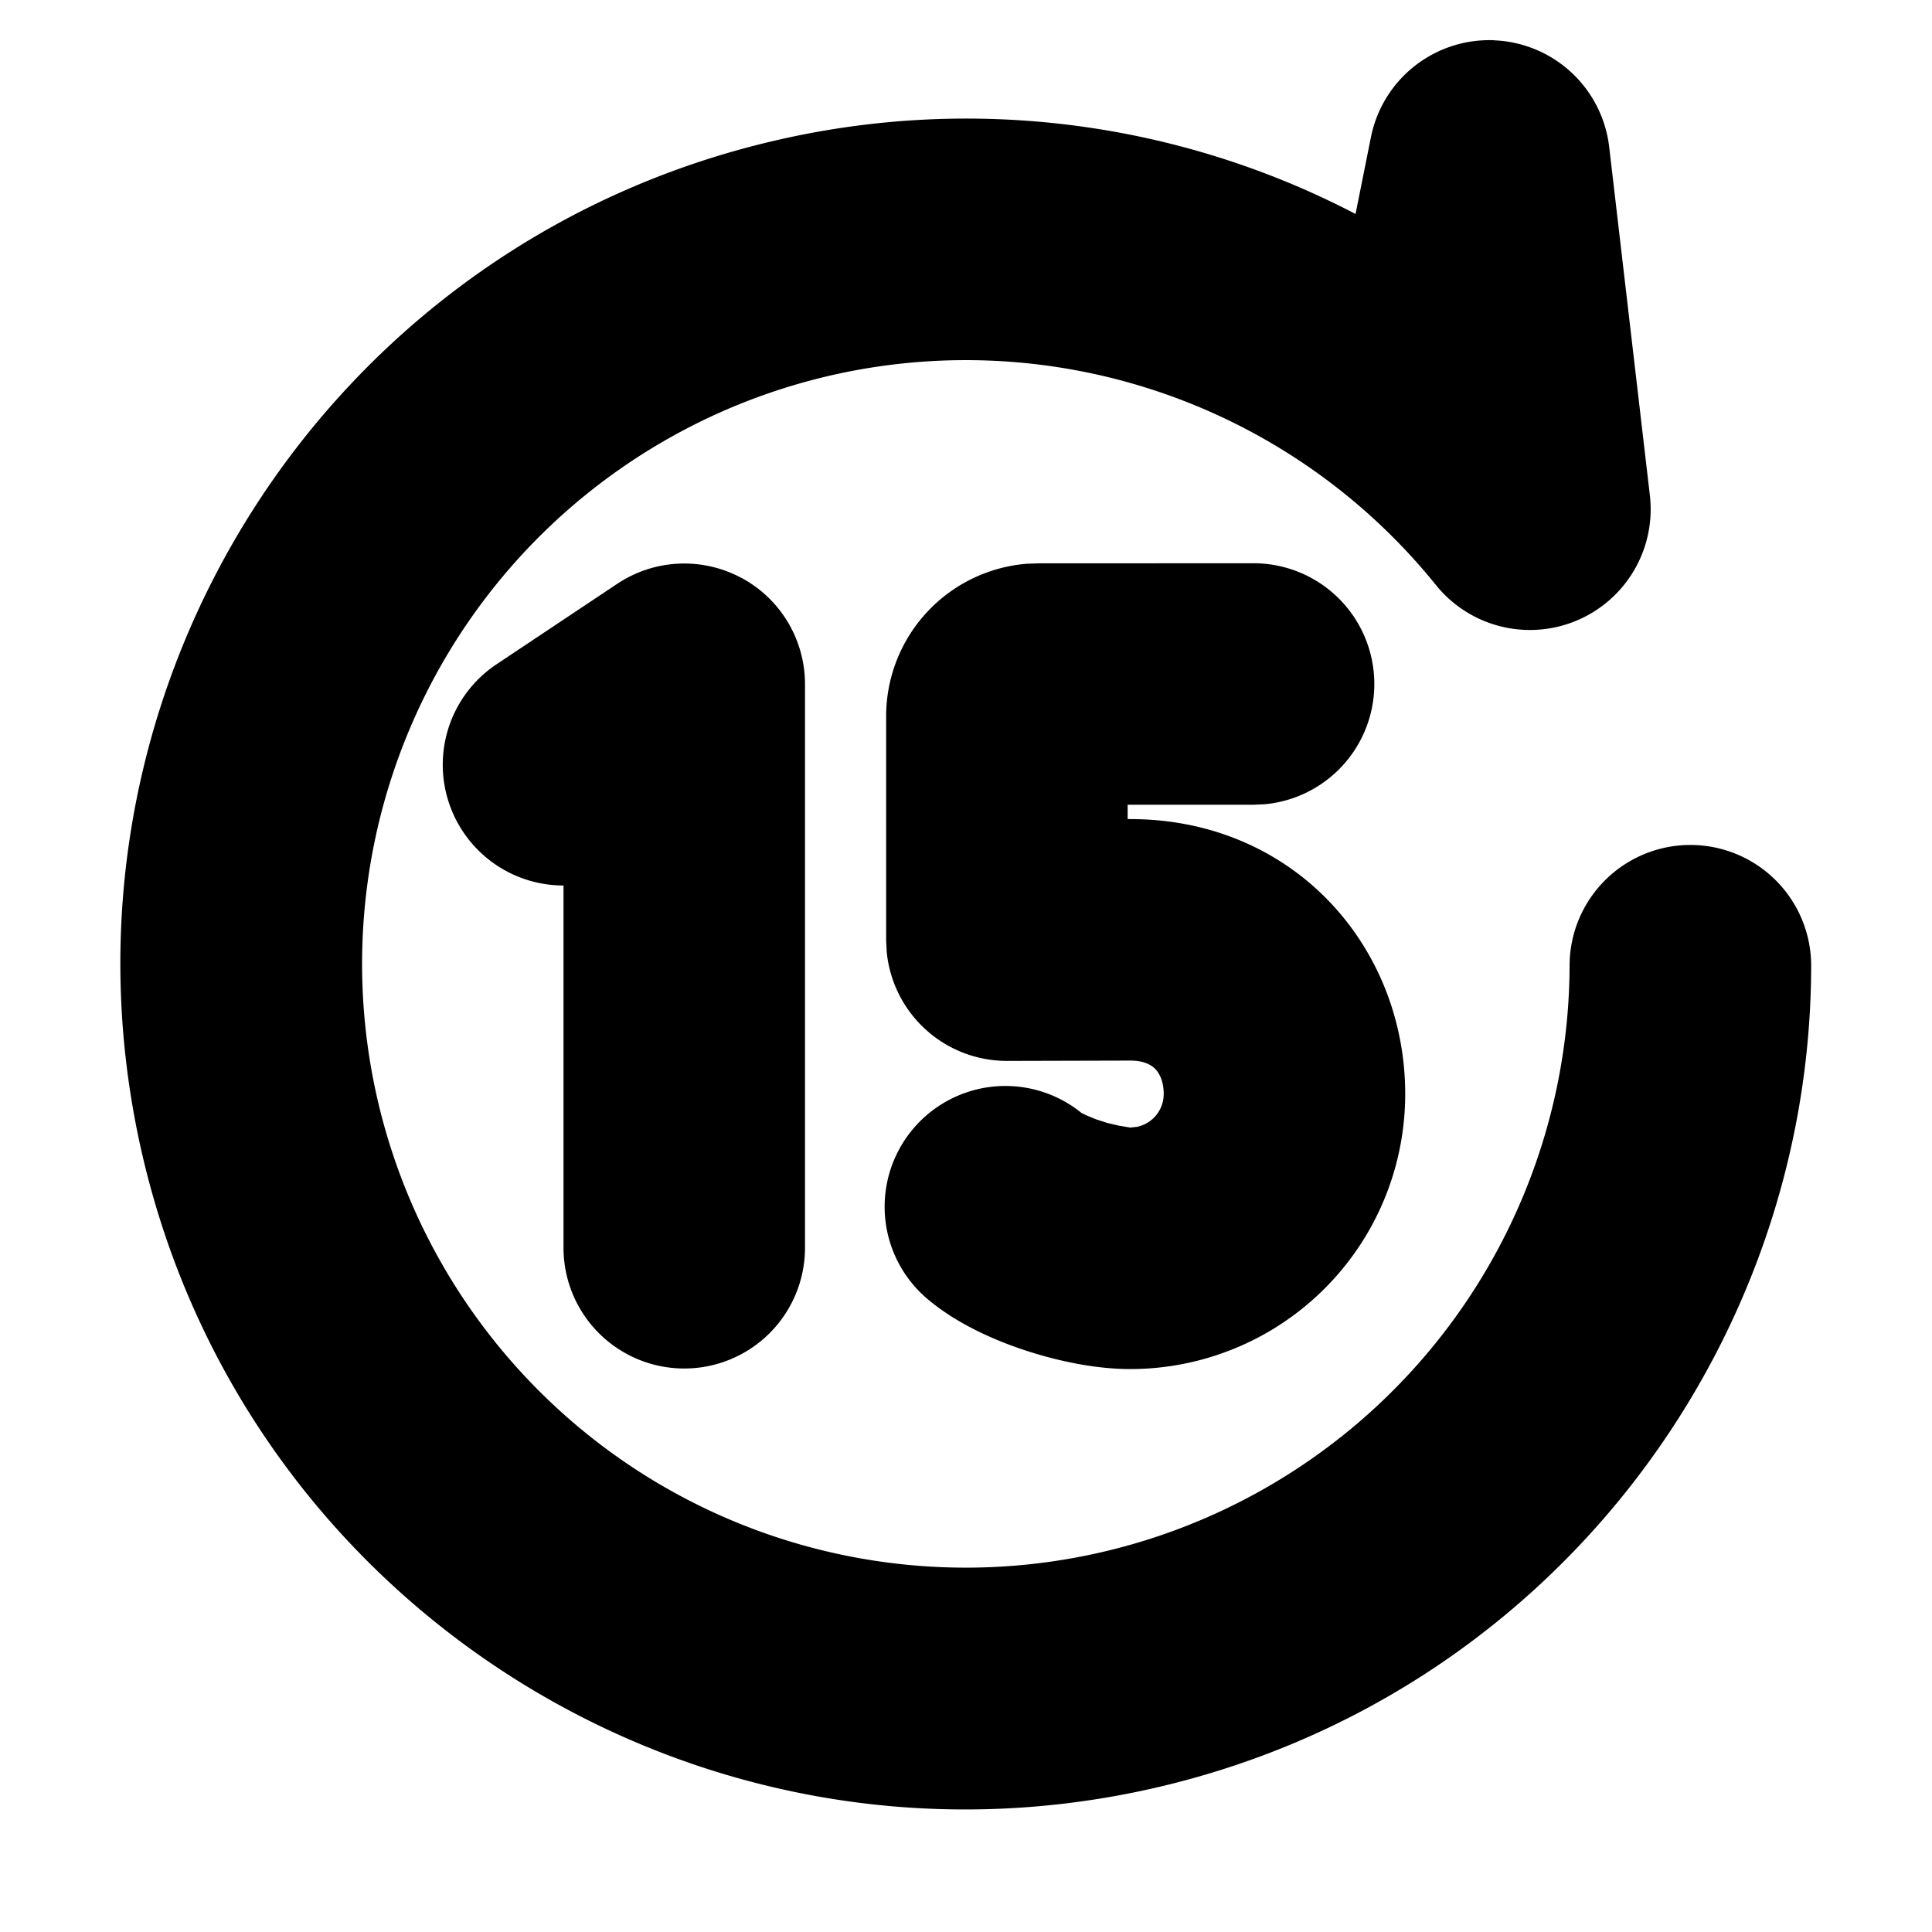 <svg xmlns="http://www.w3.org/2000/svg" xmlns:xlink="http://www.w3.org/1999/xlink" width="24" height="24" viewBox="0 0 24 24"><g fill="none"><path d="m12.594 23.258l-.012.002l-.071.035l-.02.004l-.014-.004l-.071-.036q-.016-.004-.024.006l-.004.01l-.017.428l.005.02l.01.013l.104.074l.015.004l.012-.004l.104-.074l.012-.016l.004-.017l-.017-.427q-.004-.016-.016-.018m.264-.113l-.014.002l-.184.093l-.01.01l-.003.011l.018.43l.005.012l.008.008l.201.092q.019.005.029-.008l.004-.014l-.034-.614q-.005-.019-.02-.022m-.715.002a.02.02 0 0 0-.027.006l-.006.014l-.034.614q.001.018.017.024l.015-.002l.201-.093l.01-.008l.003-.011l.018-.43l-.003-.012l-.01-.01z"/><path fill="currentColor" d="M18.561.501a1.5 1.5 0 0 1 1.429 1.325l.505 4.325a1.5 1.5 0 0 1-2.657 1.117a7.5 7.5 0 1 0 1.66 4.727a1.5 1.5 0 0 1 3.001.004c-.007 4.795-3.317 9.12-8.193 10.22c-5.657 1.274-11.277-2.278-12.552-7.935C.48 8.627 4.032 3.007 9.69 1.732a10.46 10.46 0 0 1 7.149.926l.191-.953A1.5 1.5 0 0 1 18.561.5m-2.988 6.497a1.5 1.5 0 0 1 .144 2.993l-.144.007h-1.565v.178h.032c2.025 0 3.416 1.577 3.416 3.416a3.416 3.416 0 0 1-3.416 3.416c-.44 0-.905-.103-1.282-.225c-.361-.117-.836-.315-1.213-.626a1.5 1.5 0 0 1 1.889-2.331l.064.031l.116.048l.143.046l.136.032l.147.025l.084-.009a.416.416 0 0 0 .332-.407c0-.164-.056-.261-.105-.312c-.042-.042-.126-.104-.31-.104l-1.533.004a1.5 1.5 0 0 1-1.493-1.355l-.007-.145V8.898a1.9 1.9 0 0 1 1.751-1.895l.149-.005zm-6.365.18A1.5 1.5 0 0 1 10 8.5v7a1.5 1.5 0 1 1-3 0V11a1.5 1.5 0 0 1-.832-2.748l1.5-1a1.5 1.5 0 0 1 1.54-.074"/></g></svg>
